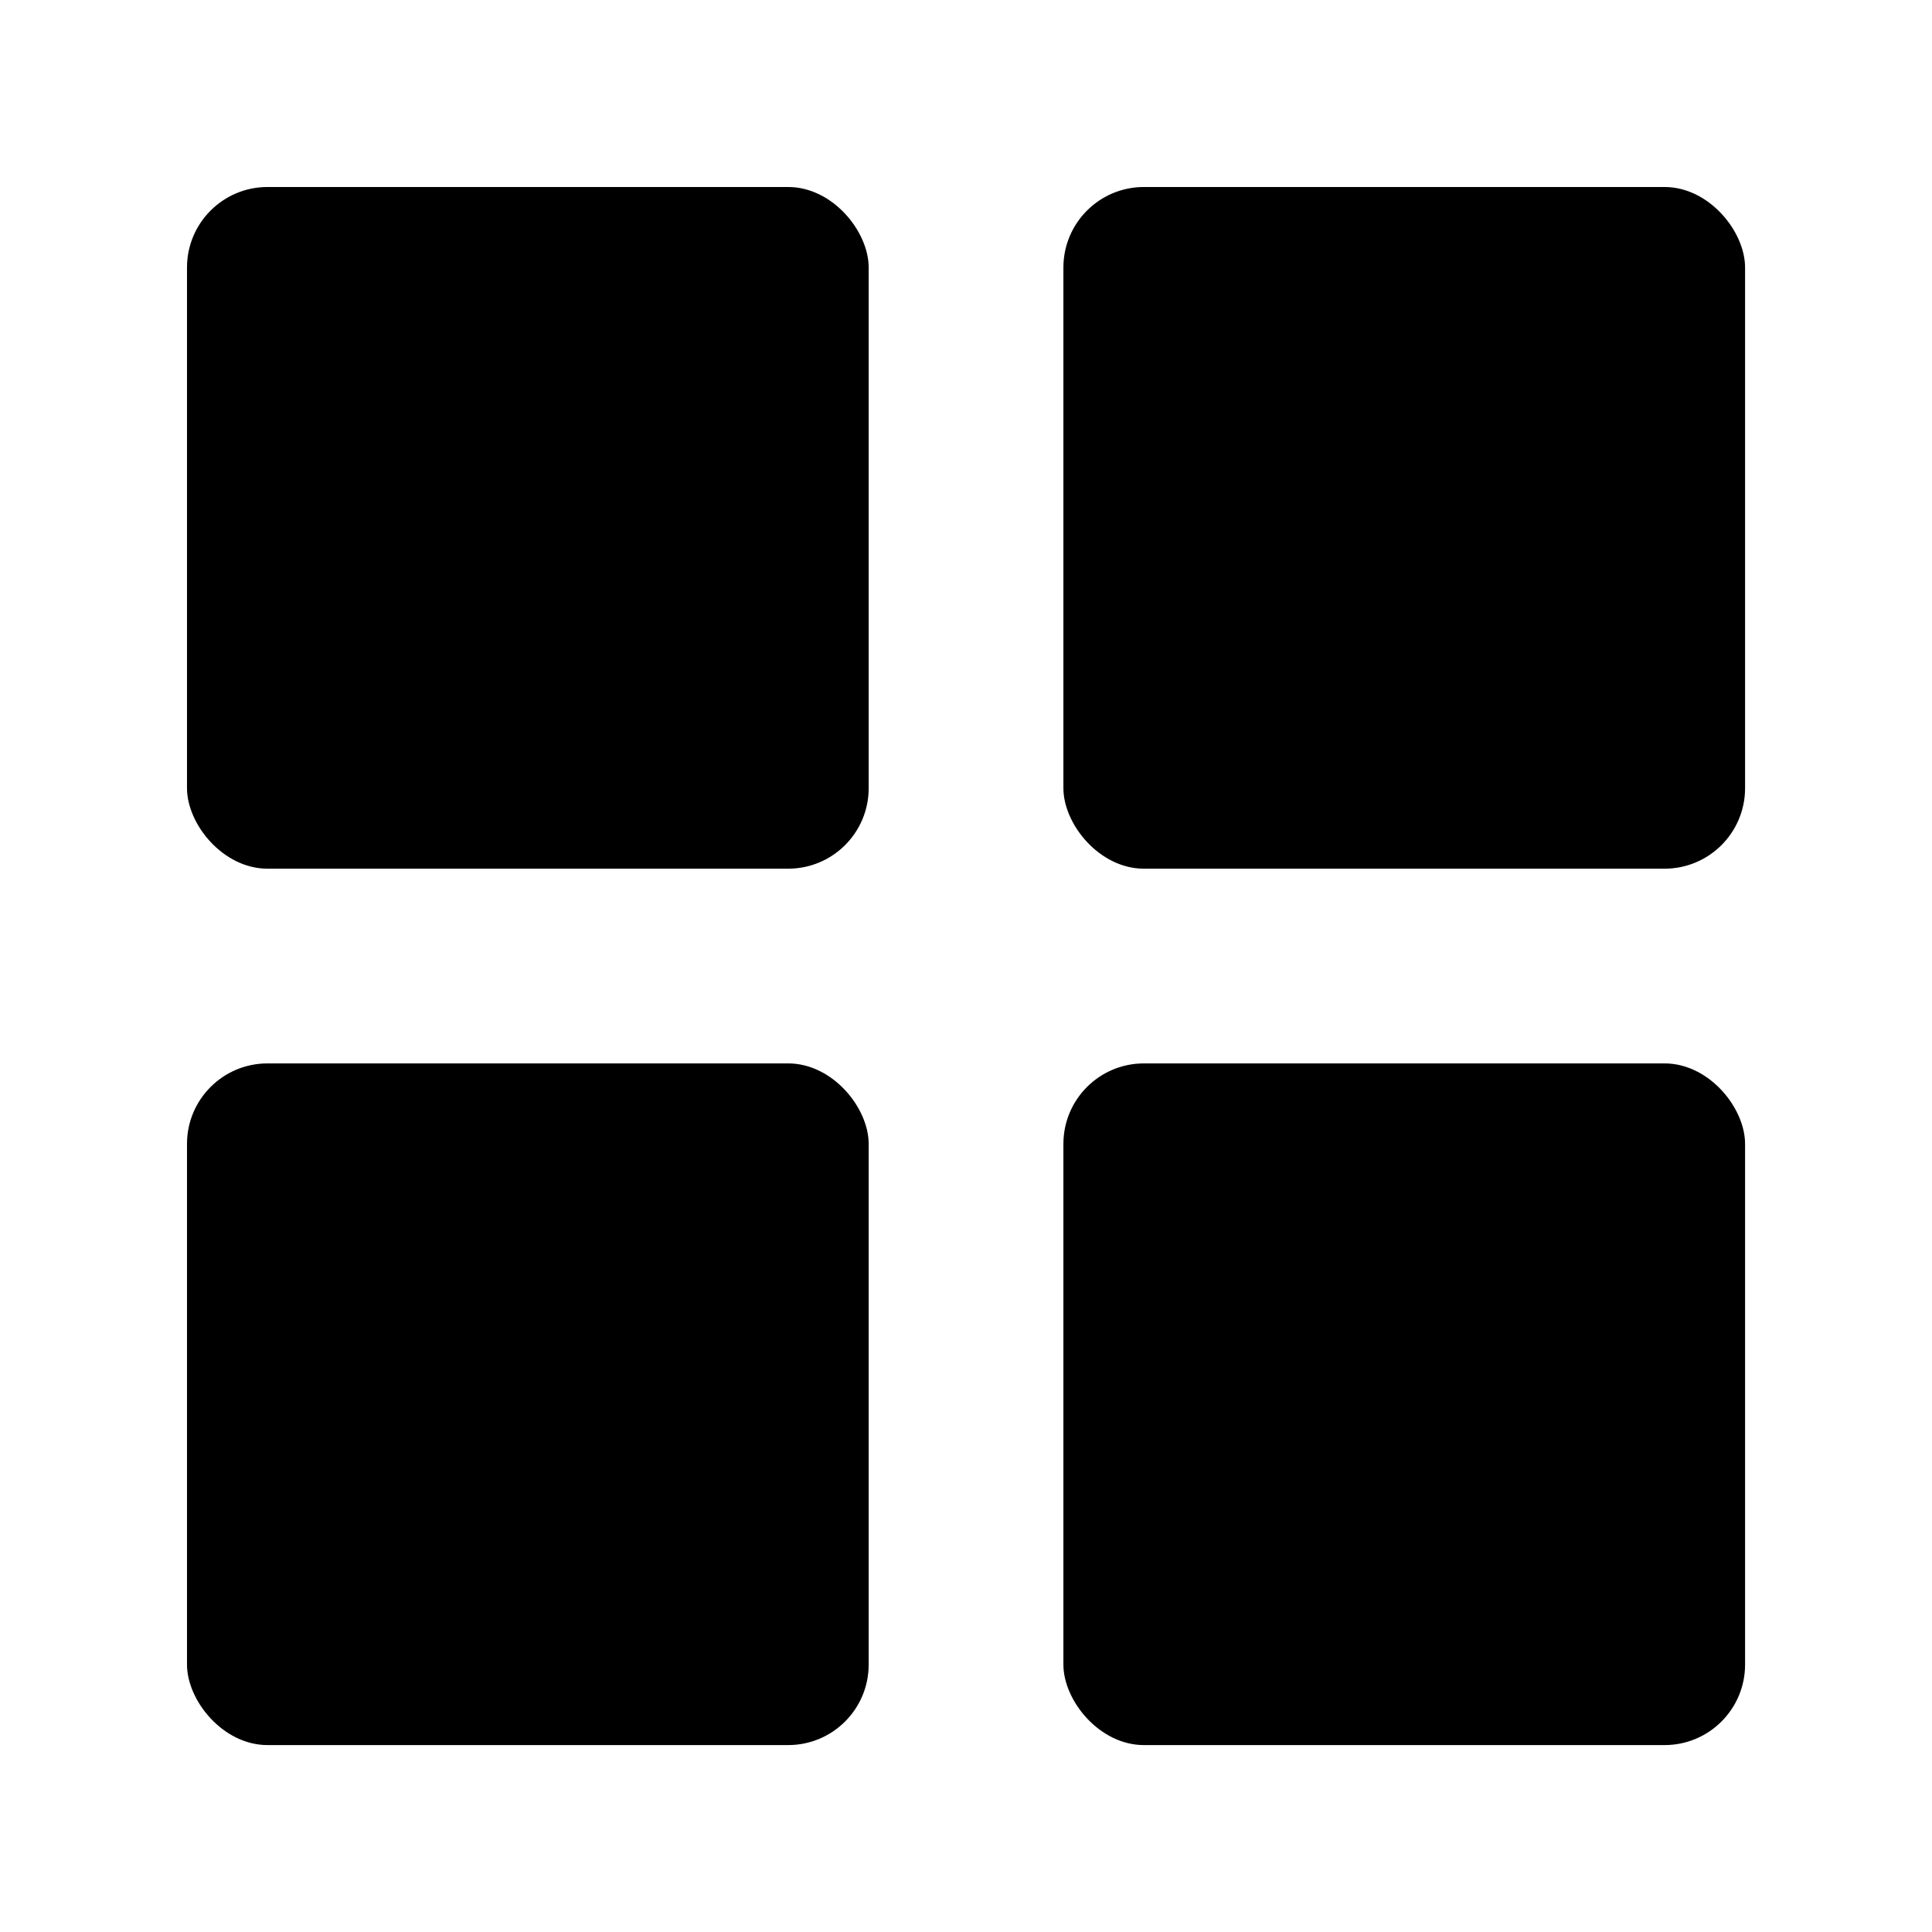 <svg xmlns="http://www.w3.org/2000/svg" width="24" height="24"><g fill="currentColor"><rect width="8.468" height="8.468" x="2.323" y="2.323" rx="1"/><rect width="8.468" height="8.468" x="2.323" y="13.21" rx="1"/><rect width="8.468" height="8.468" x="13.21" y="2.323" rx="1"/><rect width="8.468" height="8.468" x="13.21" y="13.21" rx="1"/></g></svg>